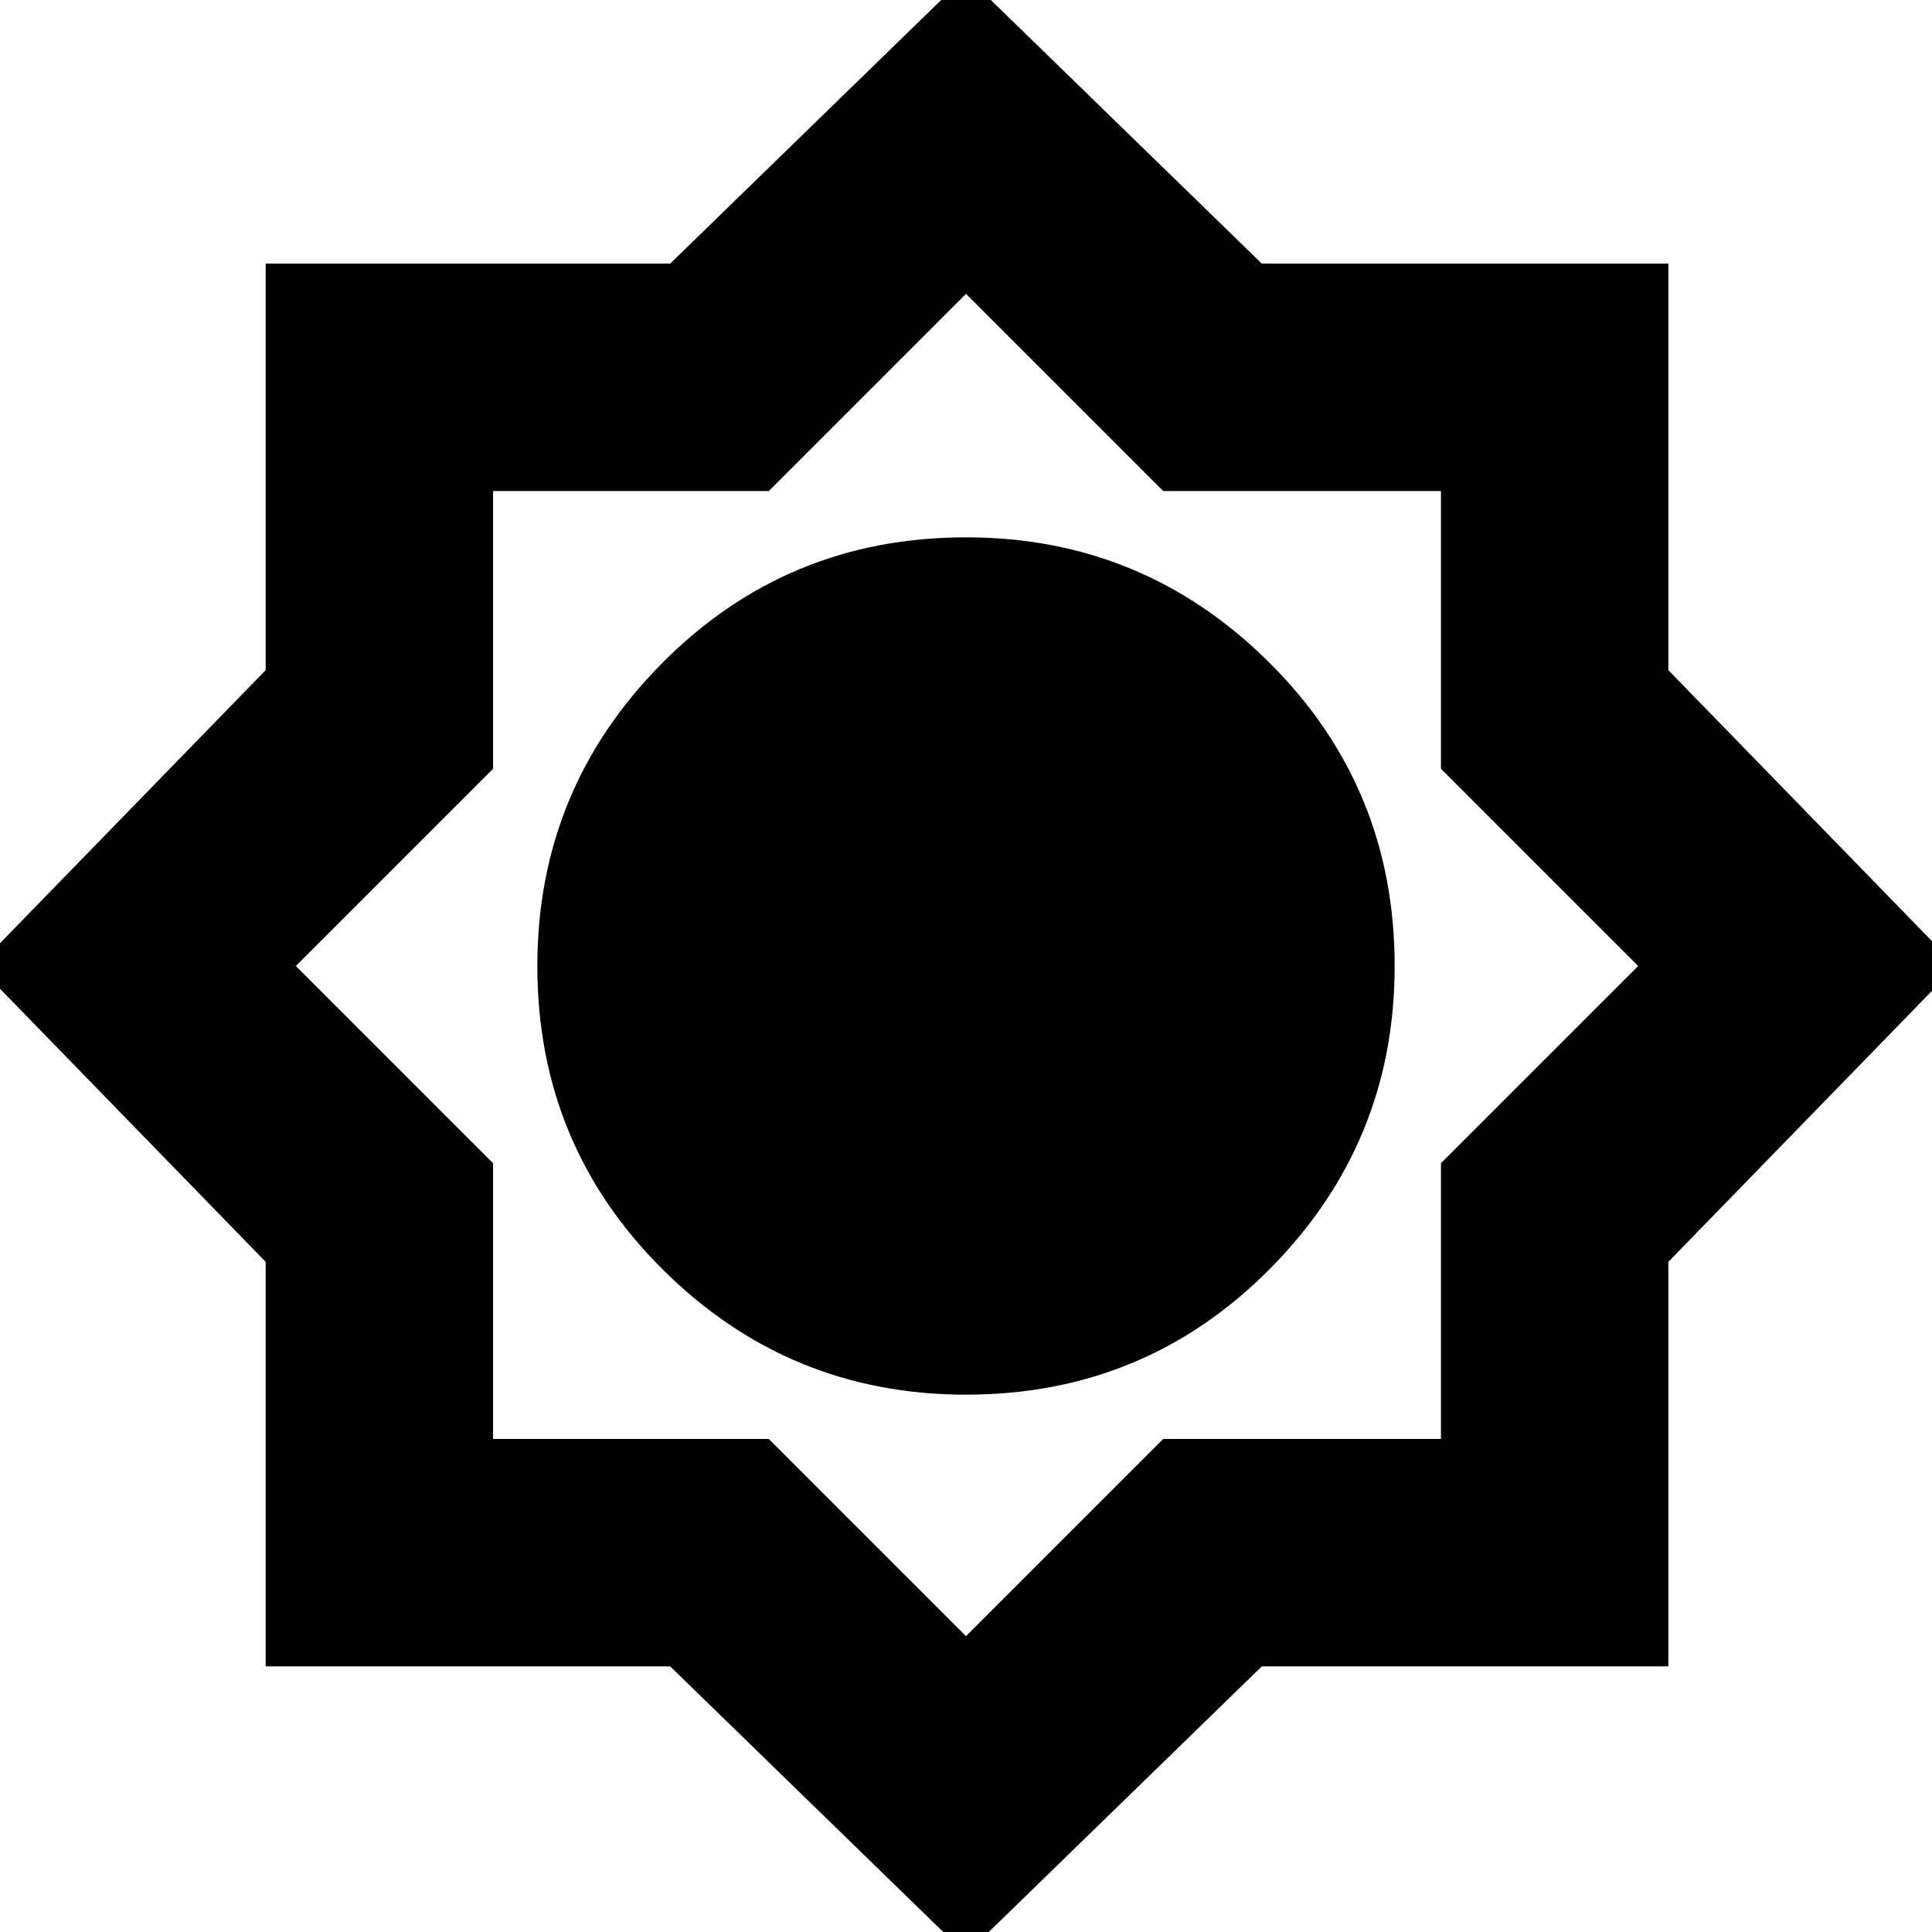 <svg xmlns="http://www.w3.org/2000/svg" height="24" width="24"><path d="M12 24.275 8.325 20.7H3.3V15.675L-0.275 12L3.3 8.325V3.275H8.325L12 -0.3L15.675 3.275H20.725V8.325L24.3 12L20.725 15.675V20.7H15.675ZM12 17.325Q9.8 17.325 8.238 15.775Q6.675 14.225 6.675 12Q6.675 9.8 8.225 8.238Q9.775 6.675 12 6.675Q14.2 6.675 15.762 8.225Q17.325 9.775 17.325 12Q17.325 14.2 15.775 15.762Q14.225 17.325 12 17.325ZM12 20.325 14.45 17.875H17.9V14.45L20.35 12L17.9 9.55V6.1H14.45L12 3.65L9.55 6.1H6.125V9.55L3.675 12L6.125 14.45V17.875H9.55Z"/></svg>